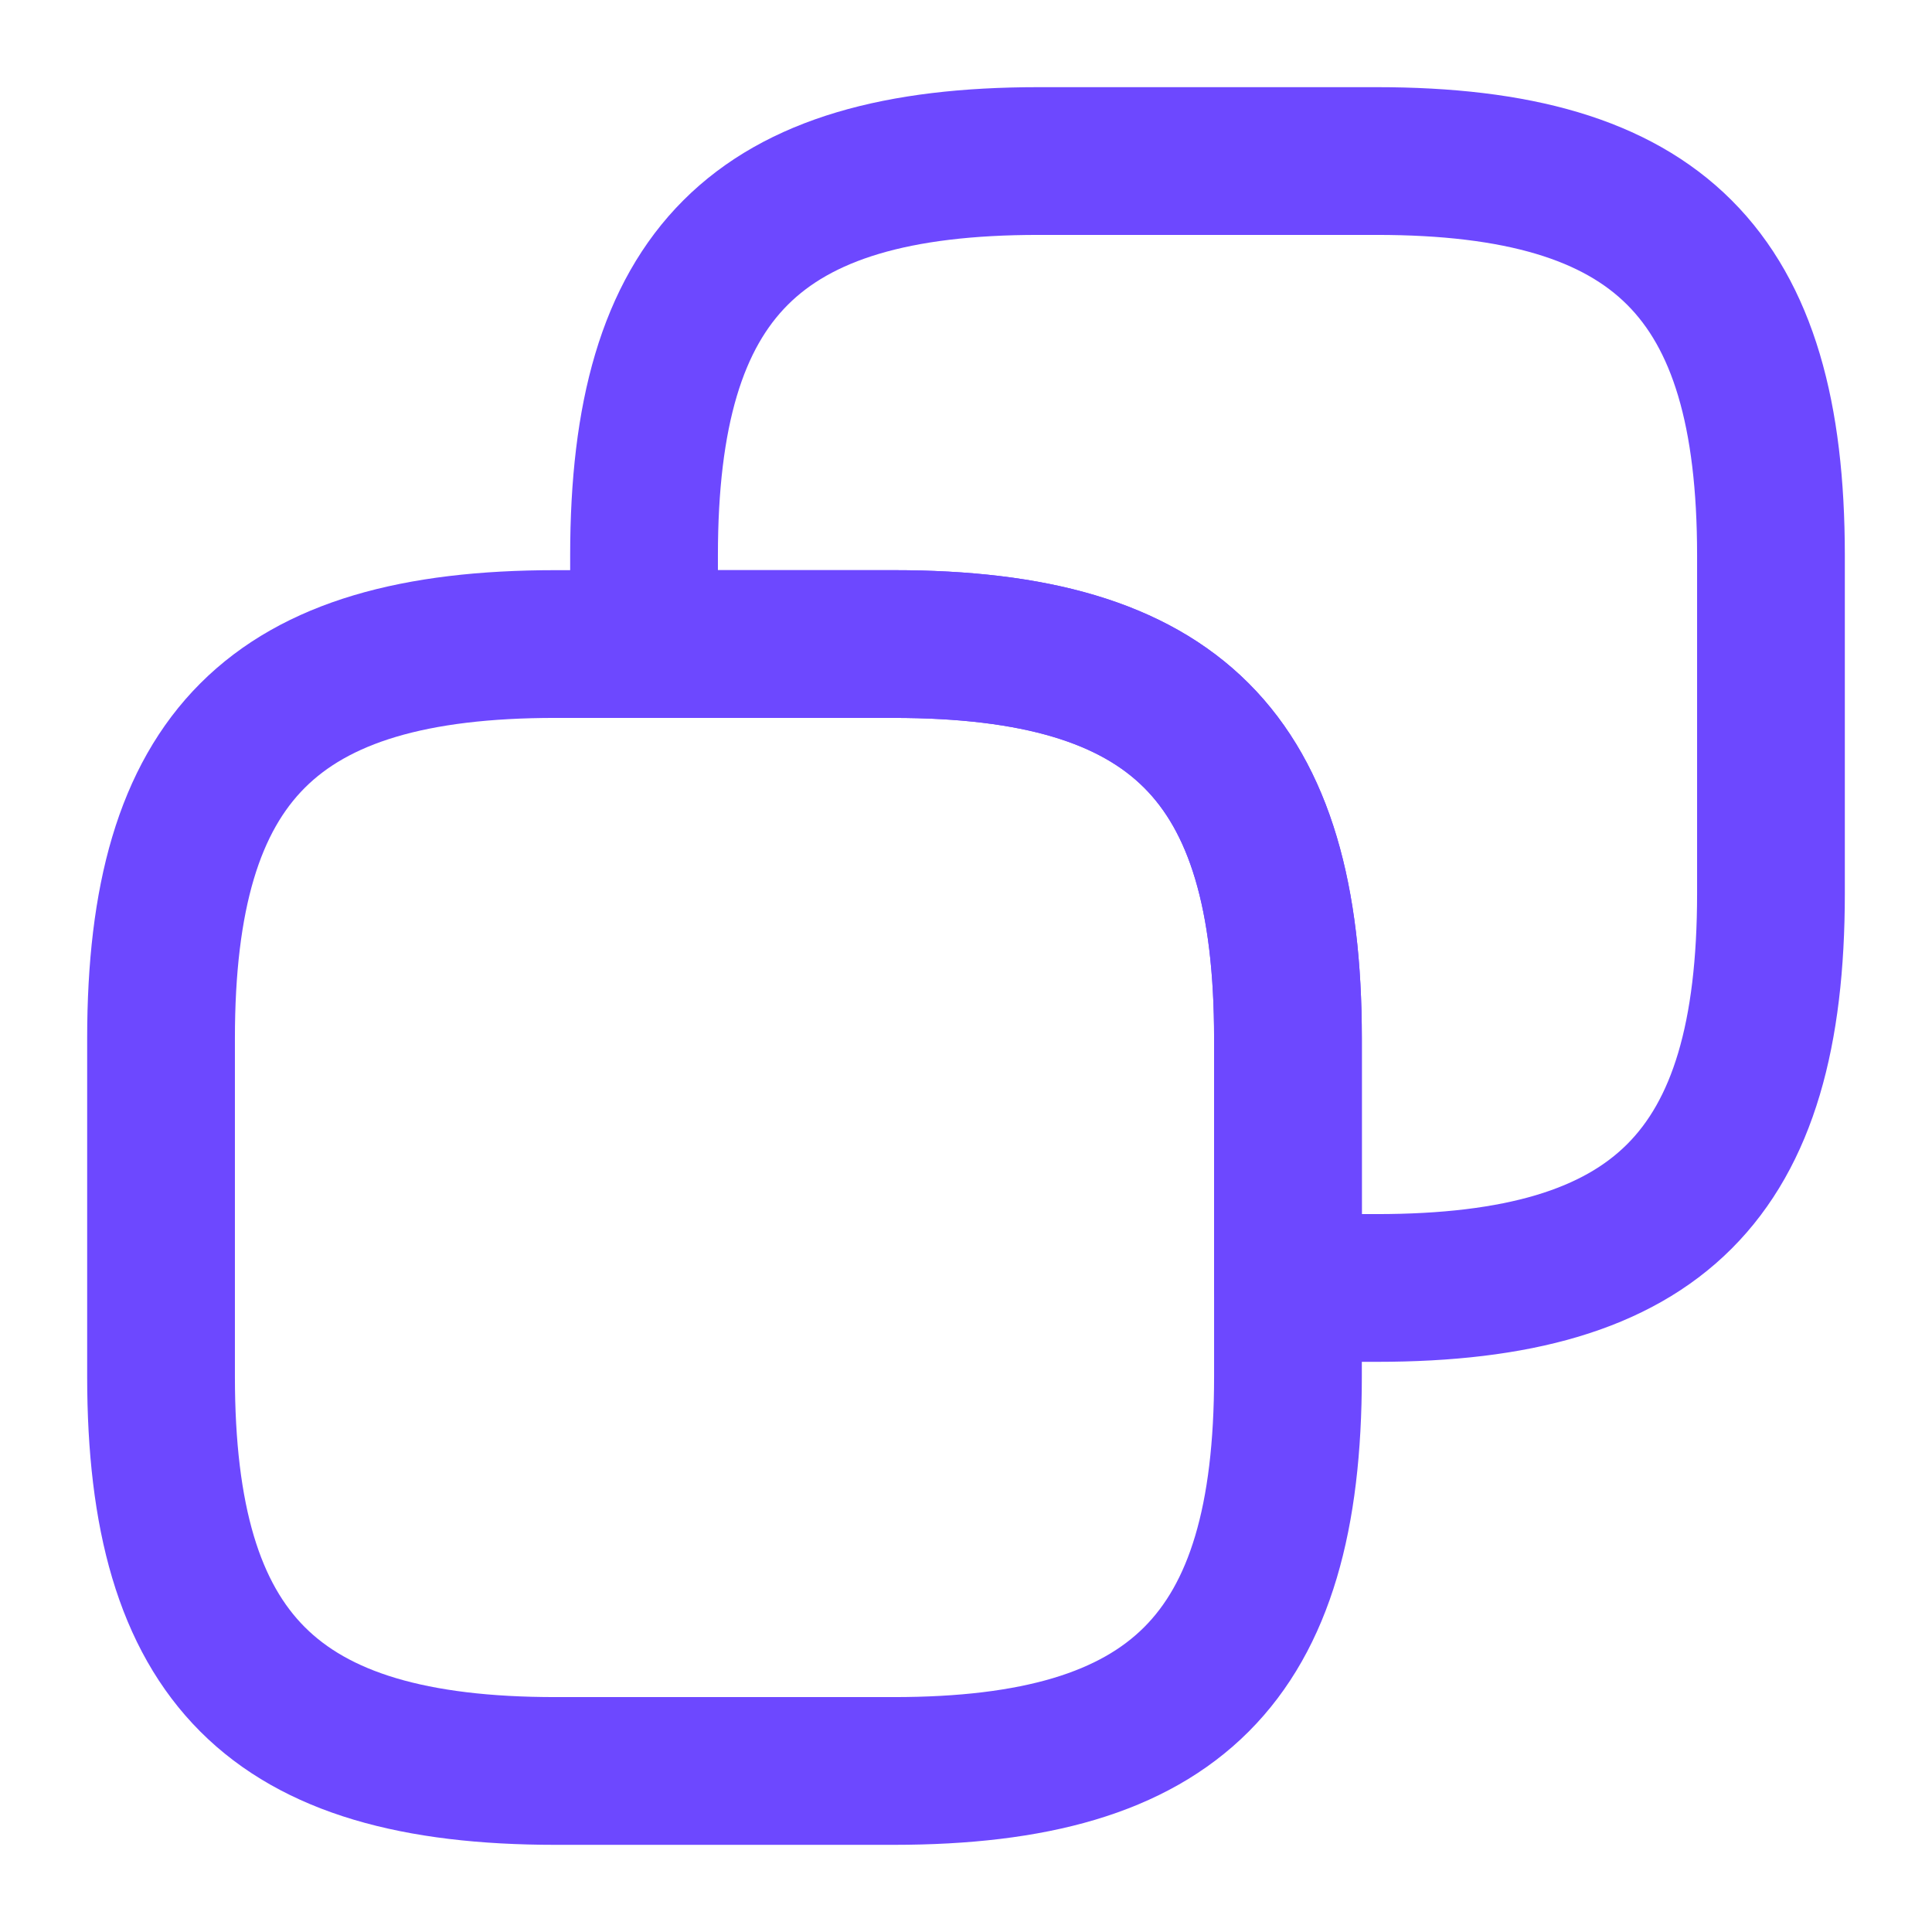 <svg width="17" height="17" viewBox="0 0 17 17" fill="none" xmlns="http://www.w3.org/2000/svg">
<g id="vuesax/linear/copy">
<g id="copy">
<path id="Vector" d="M11.333 9.137V12.112C11.333 14.591 10.342 15.583 7.863 15.583H4.888C2.408 15.583 1.417 14.591 1.417 12.112V9.137C1.417 6.658 2.408 5.667 4.888 5.667H7.863C10.342 5.667 11.333 6.658 11.333 9.137Z" stroke="#6D48FF" stroke-width="1.3" stroke-linecap="round" stroke-linejoin="round"/>
<path id="Vector_2" d="M15.583 4.887V7.862C15.583 10.341 14.592 11.333 12.113 11.333H11.333V9.137C11.333 6.658 10.342 5.667 7.863 5.667H5.667V4.887C5.667 2.408 6.658 1.417 9.138 1.417H12.113C14.592 1.417 15.583 2.408 15.583 4.887Z" stroke="#6D48FF" stroke-width="1.3" stroke-linecap="round" stroke-linejoin="round"/>
</g>
</g>
</svg>
